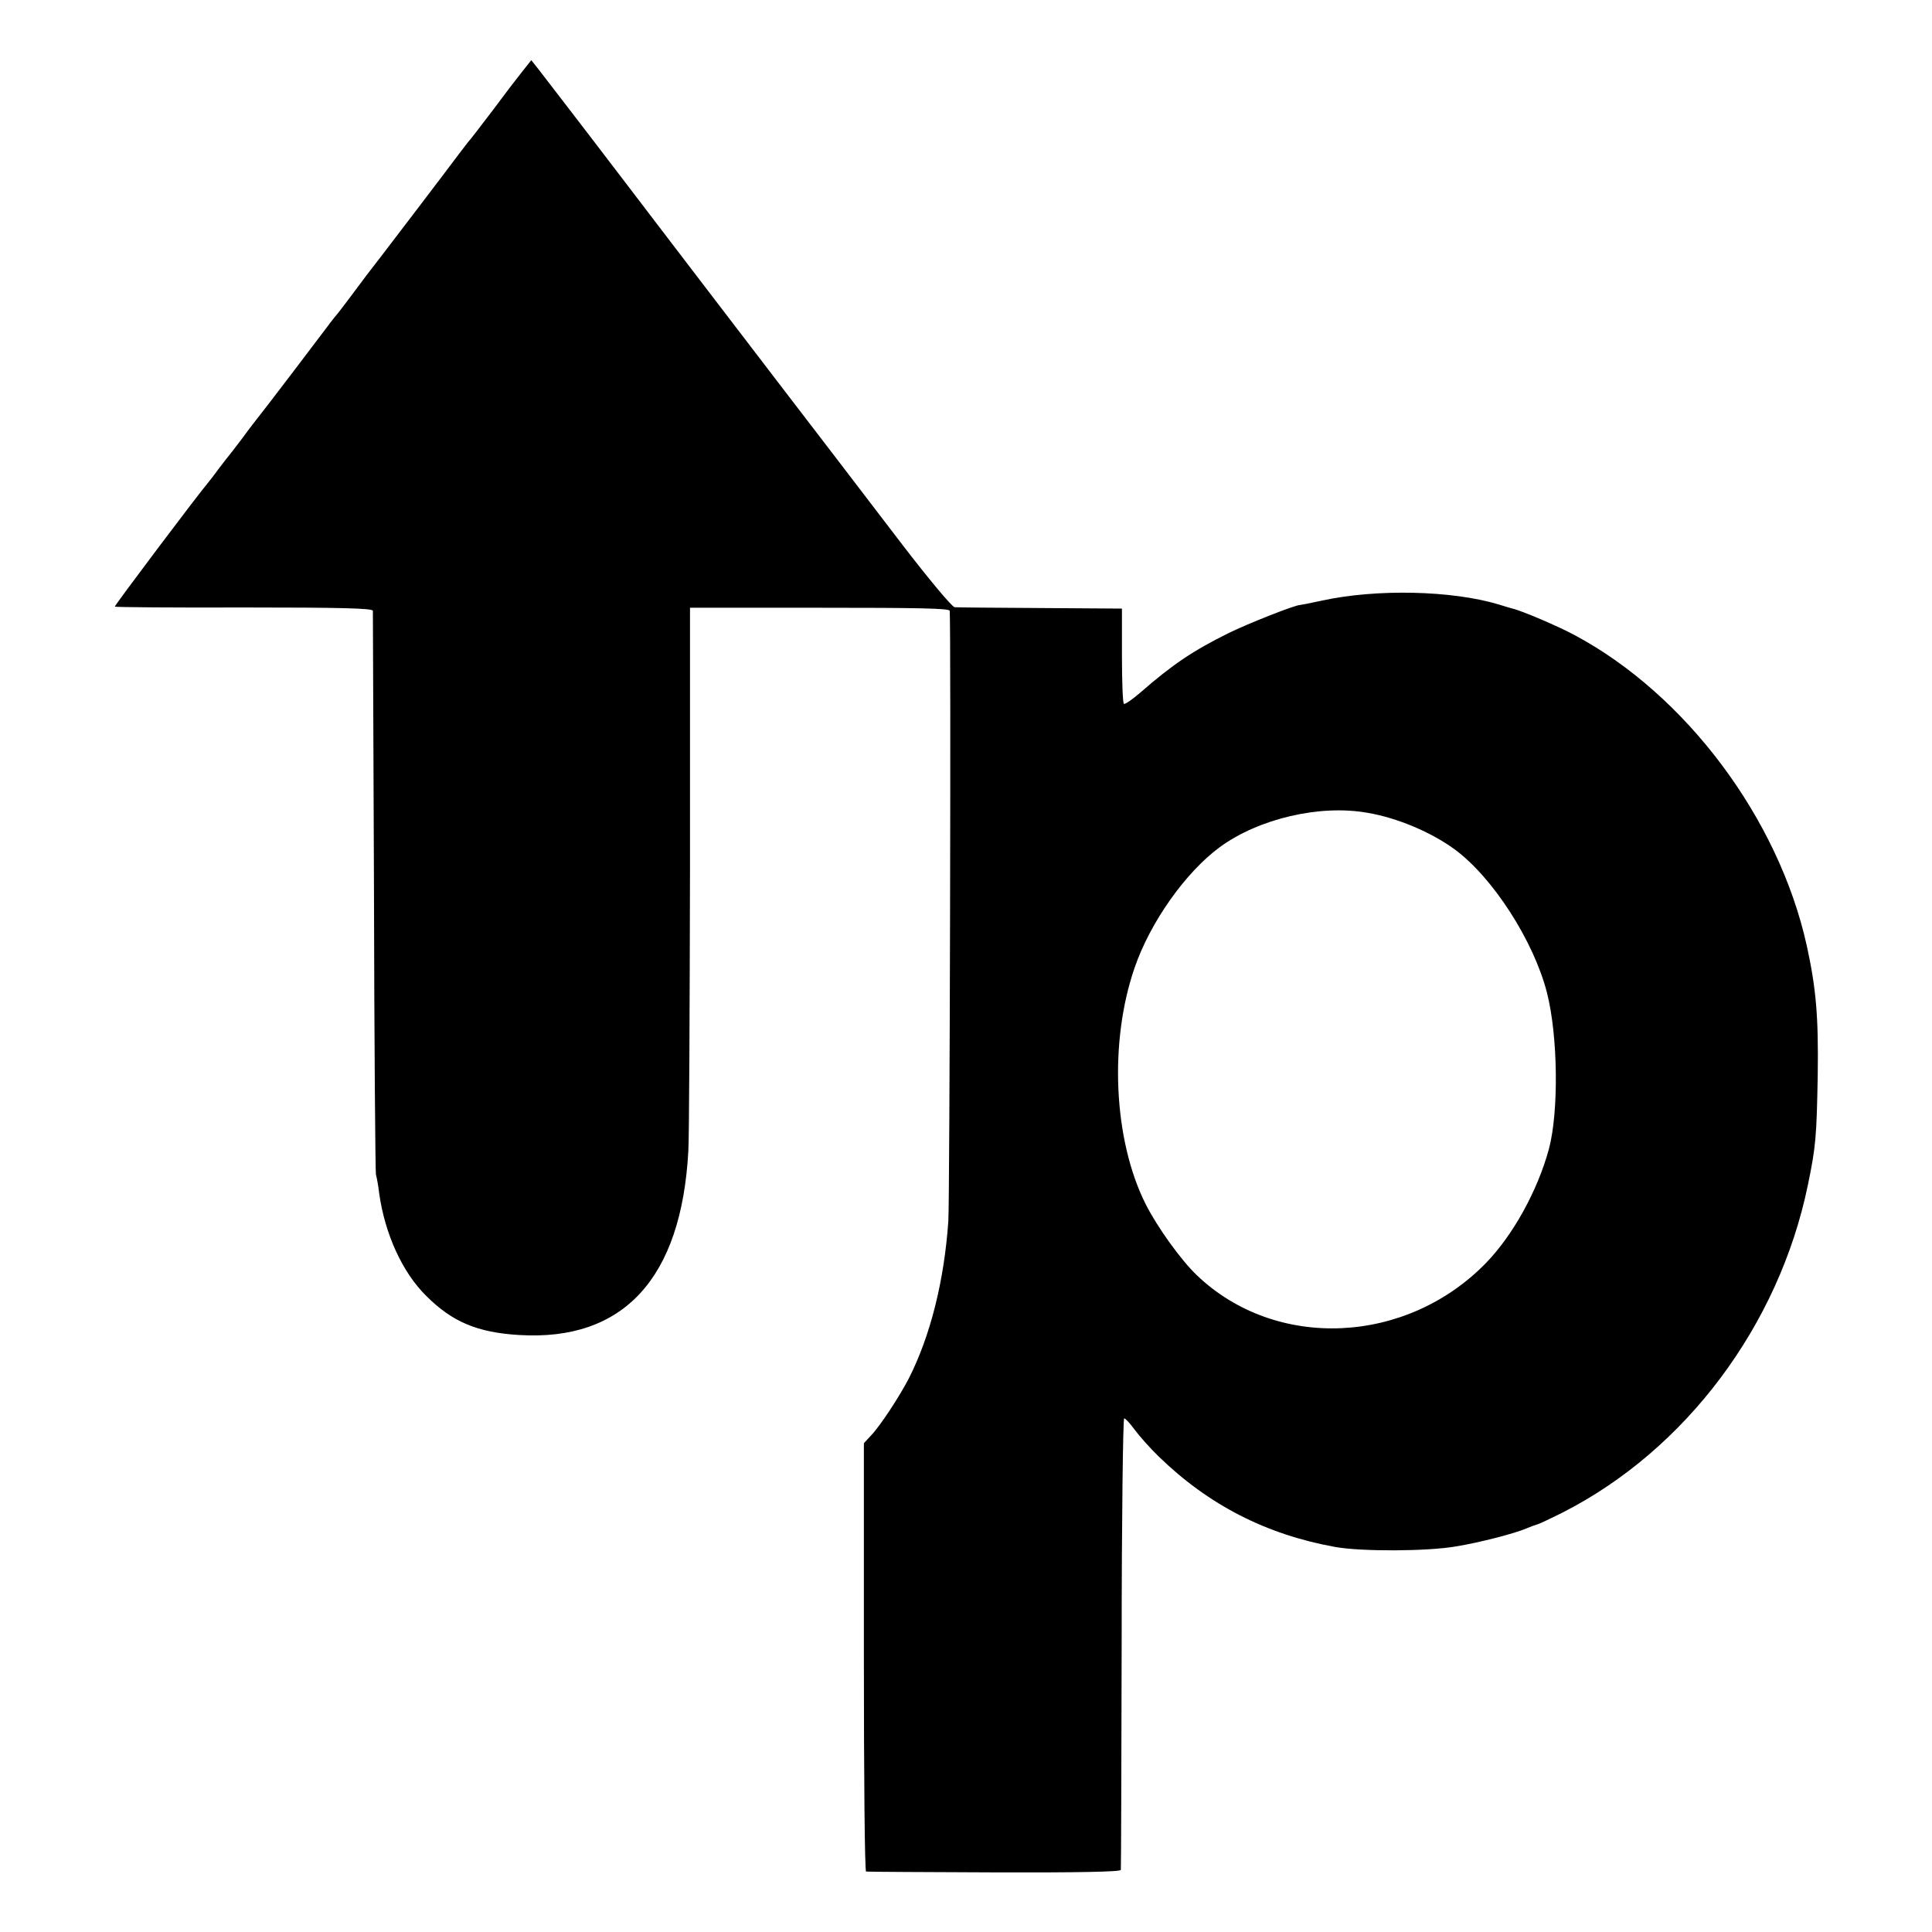<?xml version="1.0" standalone="no"?>
<!DOCTYPE svg PUBLIC "-//W3C//DTD SVG 20010904//EN"
 "http://www.w3.org/TR/2001/REC-SVG-20010904/DTD/svg10.dtd">
<svg version="1.0" xmlns="http://www.w3.org/2000/svg"
 width="700pt" height="700pt" viewBox="0 0 700 700"
 preserveAspectRatio="xMidYMid meet">
<g transform="translate(0,700) scale(0.1,-0.1)"
fill="#000000" stroke="none">
<path d="M1894 6743 c-17 -21 -66 -85 -109 -143 -44 -58 -84 -110 -90 -116 -5
-7 -19 -24 -30 -39 -24 -33 -321 -423 -339 -445 -6 -9 -32 -42 -56 -75 -25
-33 -49 -65 -55 -71 -5 -7 -18 -22 -27 -35 -23 -31 -235 -310 -251 -329 -7 -9
-33 -42 -57 -75 -25 -33 -47 -62 -50 -65 -3 -3 -18 -23 -35 -45 -16 -22 -33
-44 -38 -50 -40 -47 -344 -451 -341 -453 1 -2 212 -4 468 -3 354 0 466 -3 467
-12 0 -7 2 -464 4 -1017 1 -553 5 -1014 7 -1025 3 -11 9 -42 12 -70 21 -147
84 -285 170 -370 94 -94 185 -133 337 -142 378 -23 588 205 613 667 3 47 5
509 6 1027 l0 941 470 0 c353 0 470 -2 471 -11 5 -67 0 -2137 -5 -2211 -15
-217 -65 -416 -143 -570 -33 -64 -104 -173 -138 -208 l-25 -27 0 -776 c0 -426
3 -776 8 -776 4 -1 213 -2 465 -3 298 -1 457 2 458 9 1 6 2 376 3 822 0 447 5
813 9 814 5 0 22 -19 38 -41 17 -23 56 -67 87 -97 181 -176 390 -283 640 -328
96 -17 333 -16 437 2 87 14 216 48 255 65 14 6 30 12 37 14 7 1 49 21 95 44
446 227 783 678 888 1185 29 140 32 175 36 400 3 212 -6 315 -40 470 -102 459
-437 908 -841 1124 -57 31 -193 89 -225 96 -8 2 -31 9 -50 15 -170 51 -443 57
-640 14 -41 -9 -77 -16 -80 -16 -18 0 -188 -67 -259 -102 -129 -64 -202 -113
-319 -215 -29 -25 -56 -44 -60 -41 -4 3 -7 82 -7 175 l0 170 -295 2 c-162 1
-302 2 -311 3 -9 0 -94 102 -190 227 -202 265 -291 380 -454 593 -65 85 -153
200 -195 255 -42 55 -203 265 -356 466 -153 201 -293 382 -309 403 l-30 38
-31 -39z m3061 -2688 c107 -18 230 -70 315 -132 138 -101 287 -332 335 -520
40 -157 43 -431 7 -566 -41 -151 -130 -312 -228 -413 -289 -297 -761 -318
-1047 -45 -58 55 -144 175 -186 258 -117 233 -133 588 -40 857 57 166 186 347
309 437 141 103 363 155 535 124z"/>
</g>
</svg>
